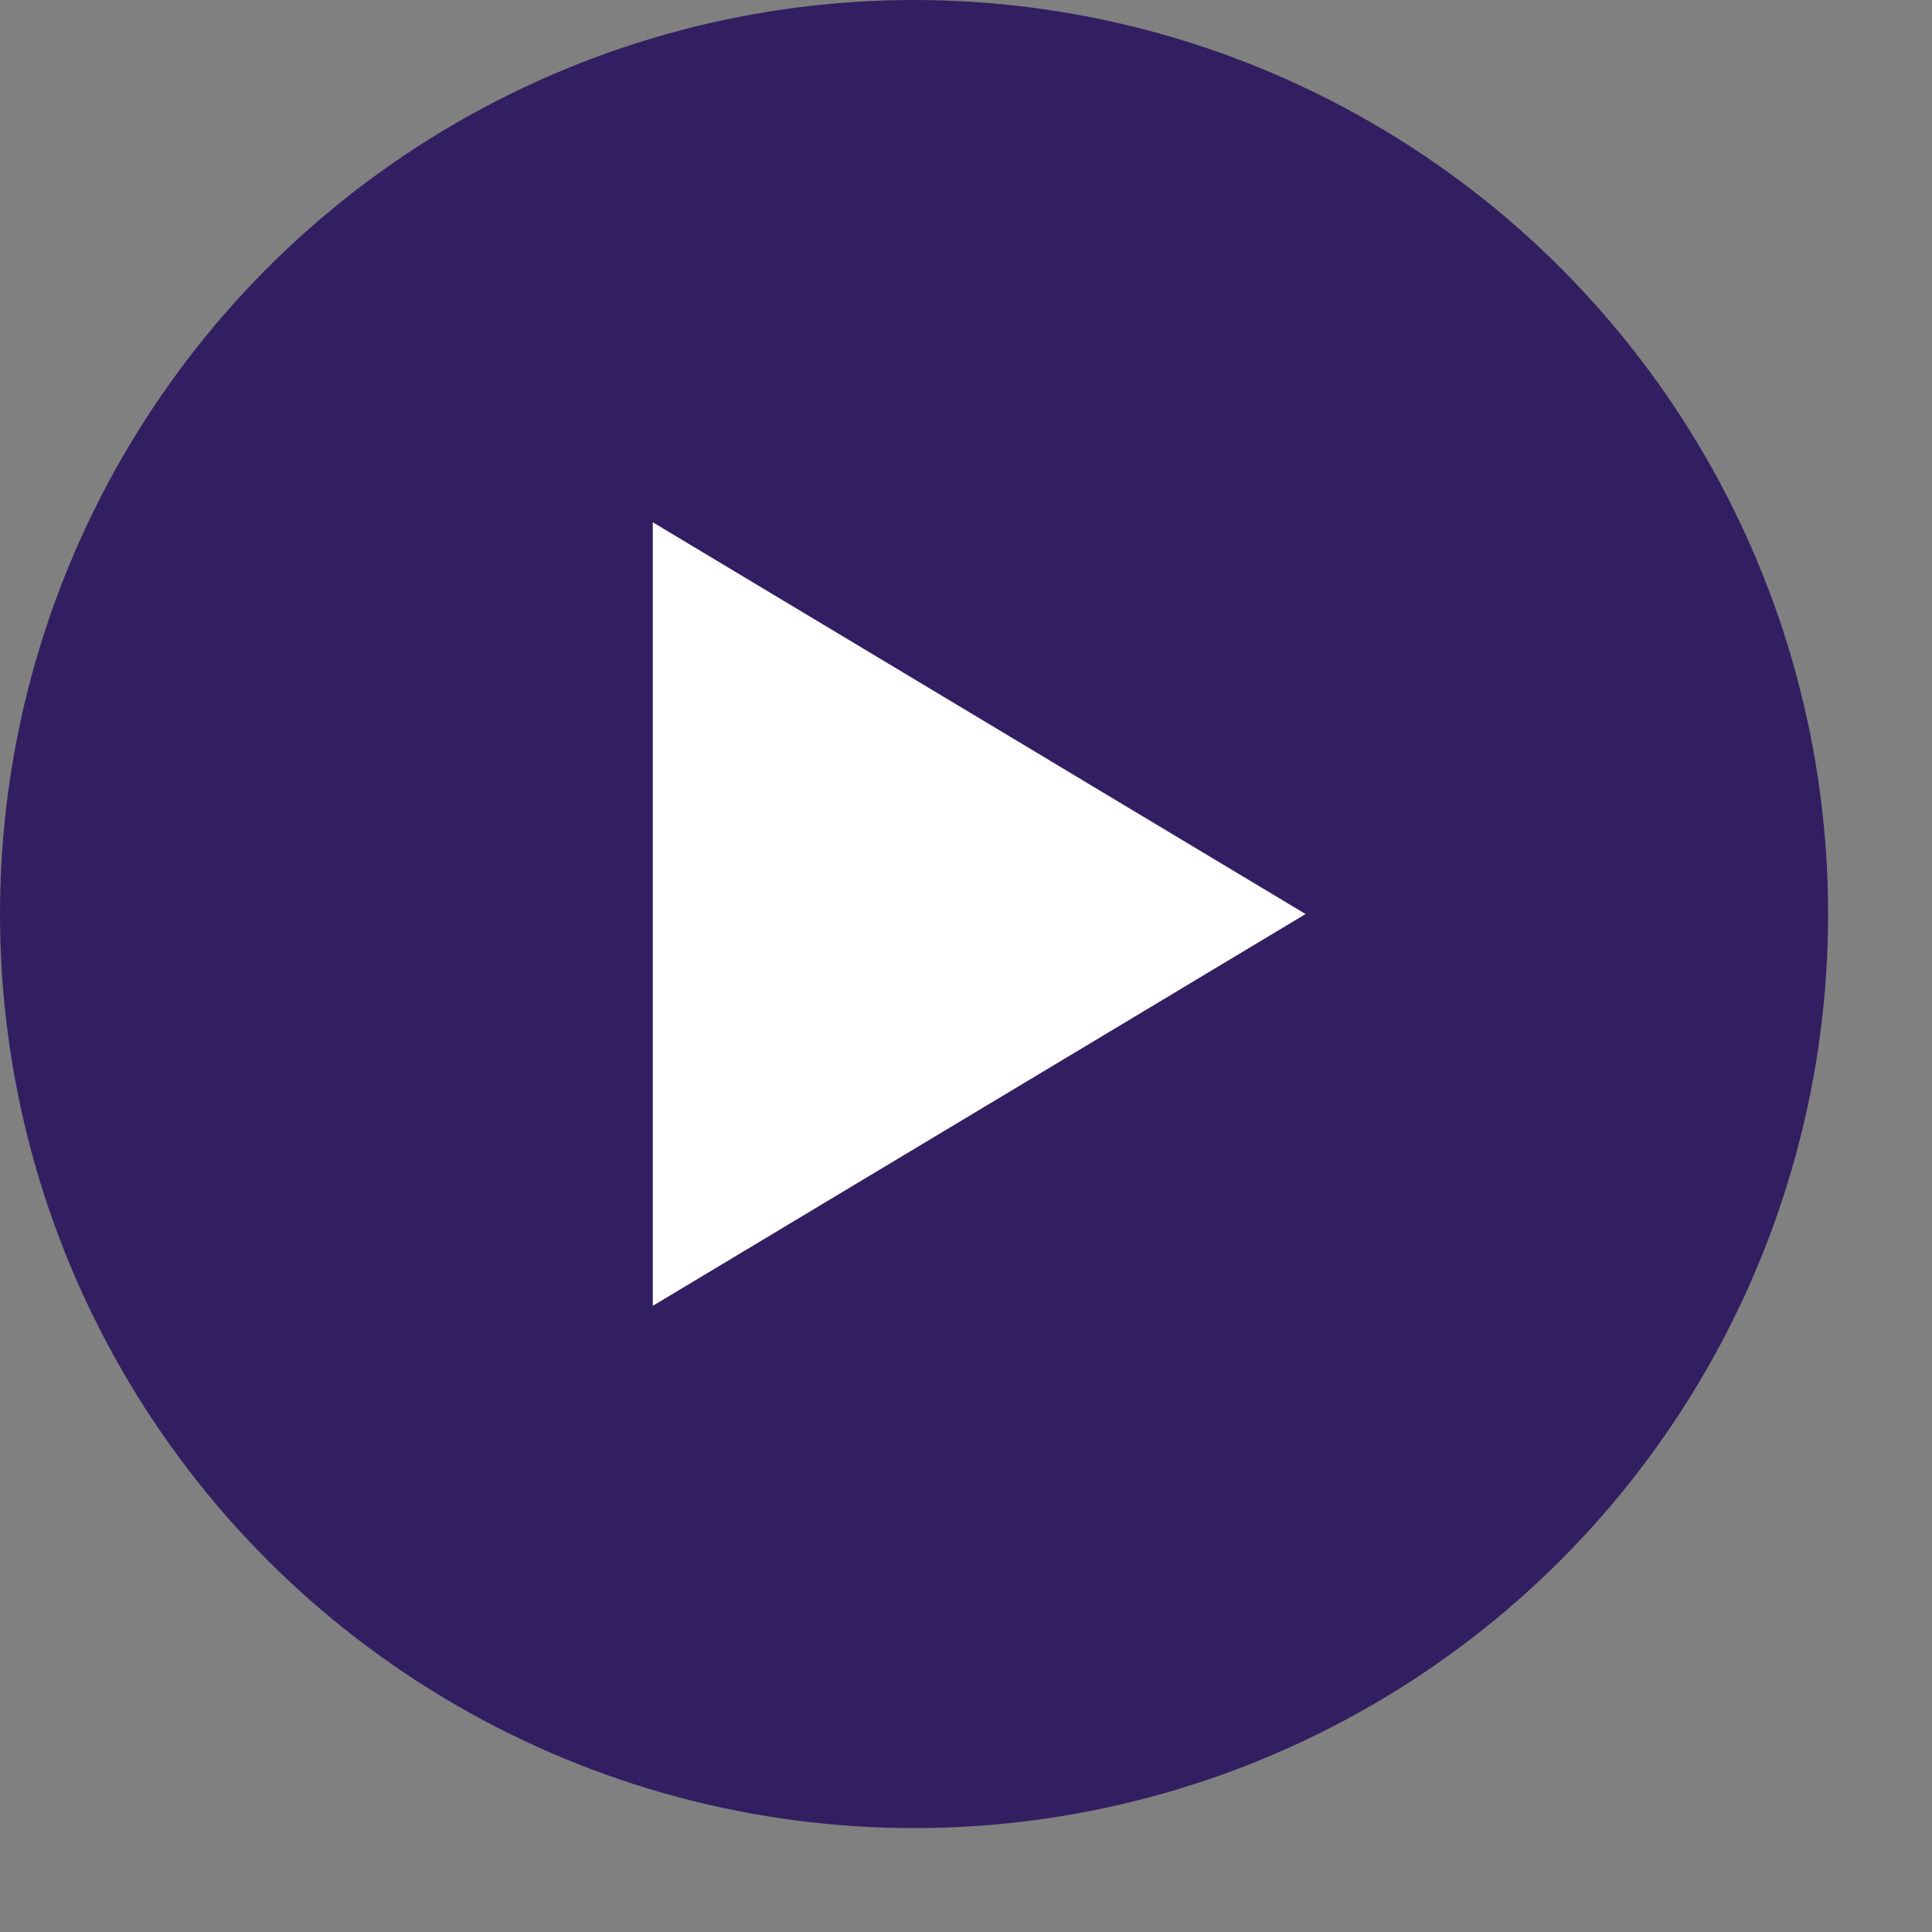 <svg width="9" height="9" viewBox="0 0 9 9" fill="none" xmlns="http://www.w3.org/2000/svg">
<rect x="0" y="0" width="9" height="9" fill="#808080" stroke="none"/>
<circle cx="4.258" cy="4.258" r="4.258" fill="#321F61"/>
<path d="M3.041 5.626V2.433L6.082 4.258L3.041 6.083V5.626Z" fill="white"/>
</svg>
